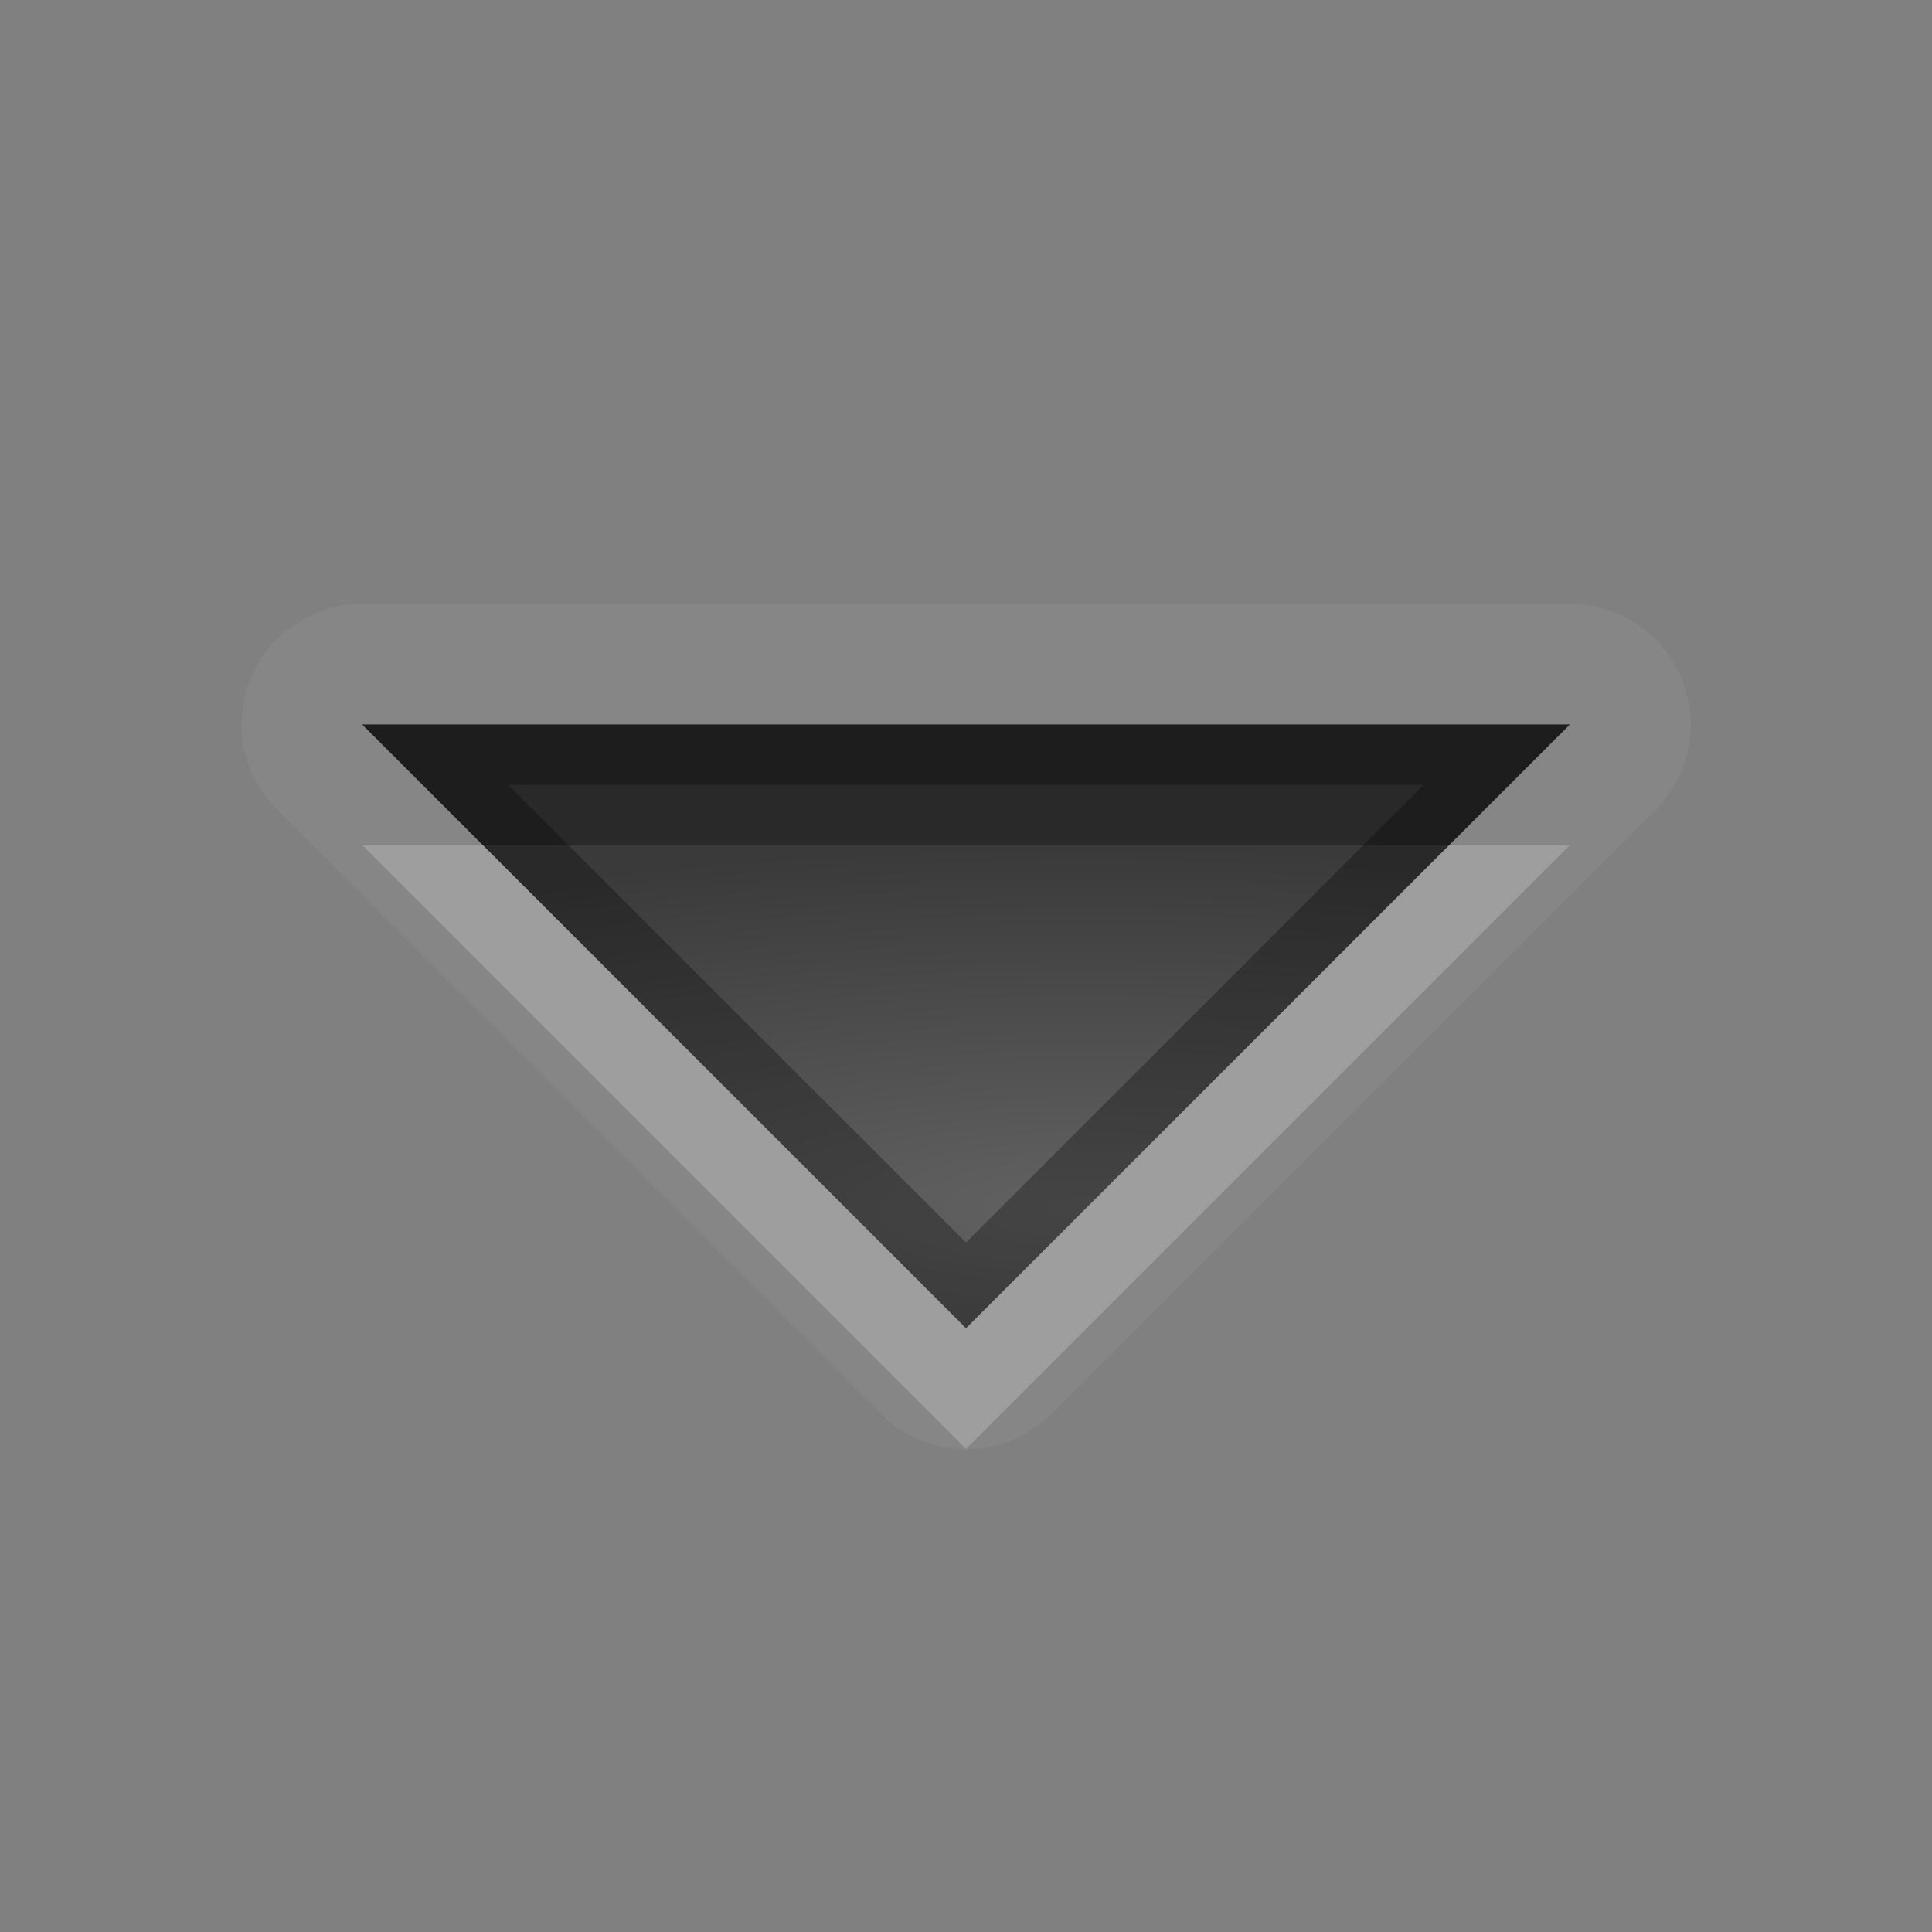 <?xml version="1.0" encoding="UTF-8"?>
<svg id="svg36" width="16" height="16" version="1.1" xmlns="http://www.w3.org/2000/svg" xmlns:cc="http://creativecommons.org/ns#" xmlns:dc="http://purl.org/dc/elements/1.1/" xmlns:rdf="http://www.w3.org/1999/02/22-rdf-syntax-ns#">
 <rect width="100%" height="100%" fill="#808080" stroke="none"/>
 <defs id="defs7">
  <radialGradient id="gr0" cx="9" cy="10" r="11" gradientTransform="matrix(1 0 0 .273 0 7.273)" gradientUnits="userSpaceOnUse">
   <stop id="stop2" stop-opacity=".235" offset="0"/>
   <stop id="stop4" stop-opacity=".549" offset="1"/>
  </radialGradient>
 </defs>
 <path id="path9" d="m3 5a1 1 0 0 0-0.707 1.707l5 5.003a1 1 0 0 0 1.414 0l5.003-5.003a1 1 0 0 0-0.71-1.707h-10zm0 1h10l-5 5-5-5z" fill="#fff" opacity=".05"/>
 <path id="base" d="m3 6 5 5 5-5h-10z" fill="url(#gr0)"/>
 <path id="path17" d="m3 6 5 5 5-5h-10zm1.207 0.5h7.583l-3.79 3.79-3.793-3.79z" opacity=".3"/>
 <path id="path24" d="m3 7 5 5 5-5h-1l-4 4-4-4h-1z" fill="#fff" opacity=".2"/>
 <path id="path31" d="m3 6 1 1h8l1-1h-10z" opacity=".3"/>
</svg>
